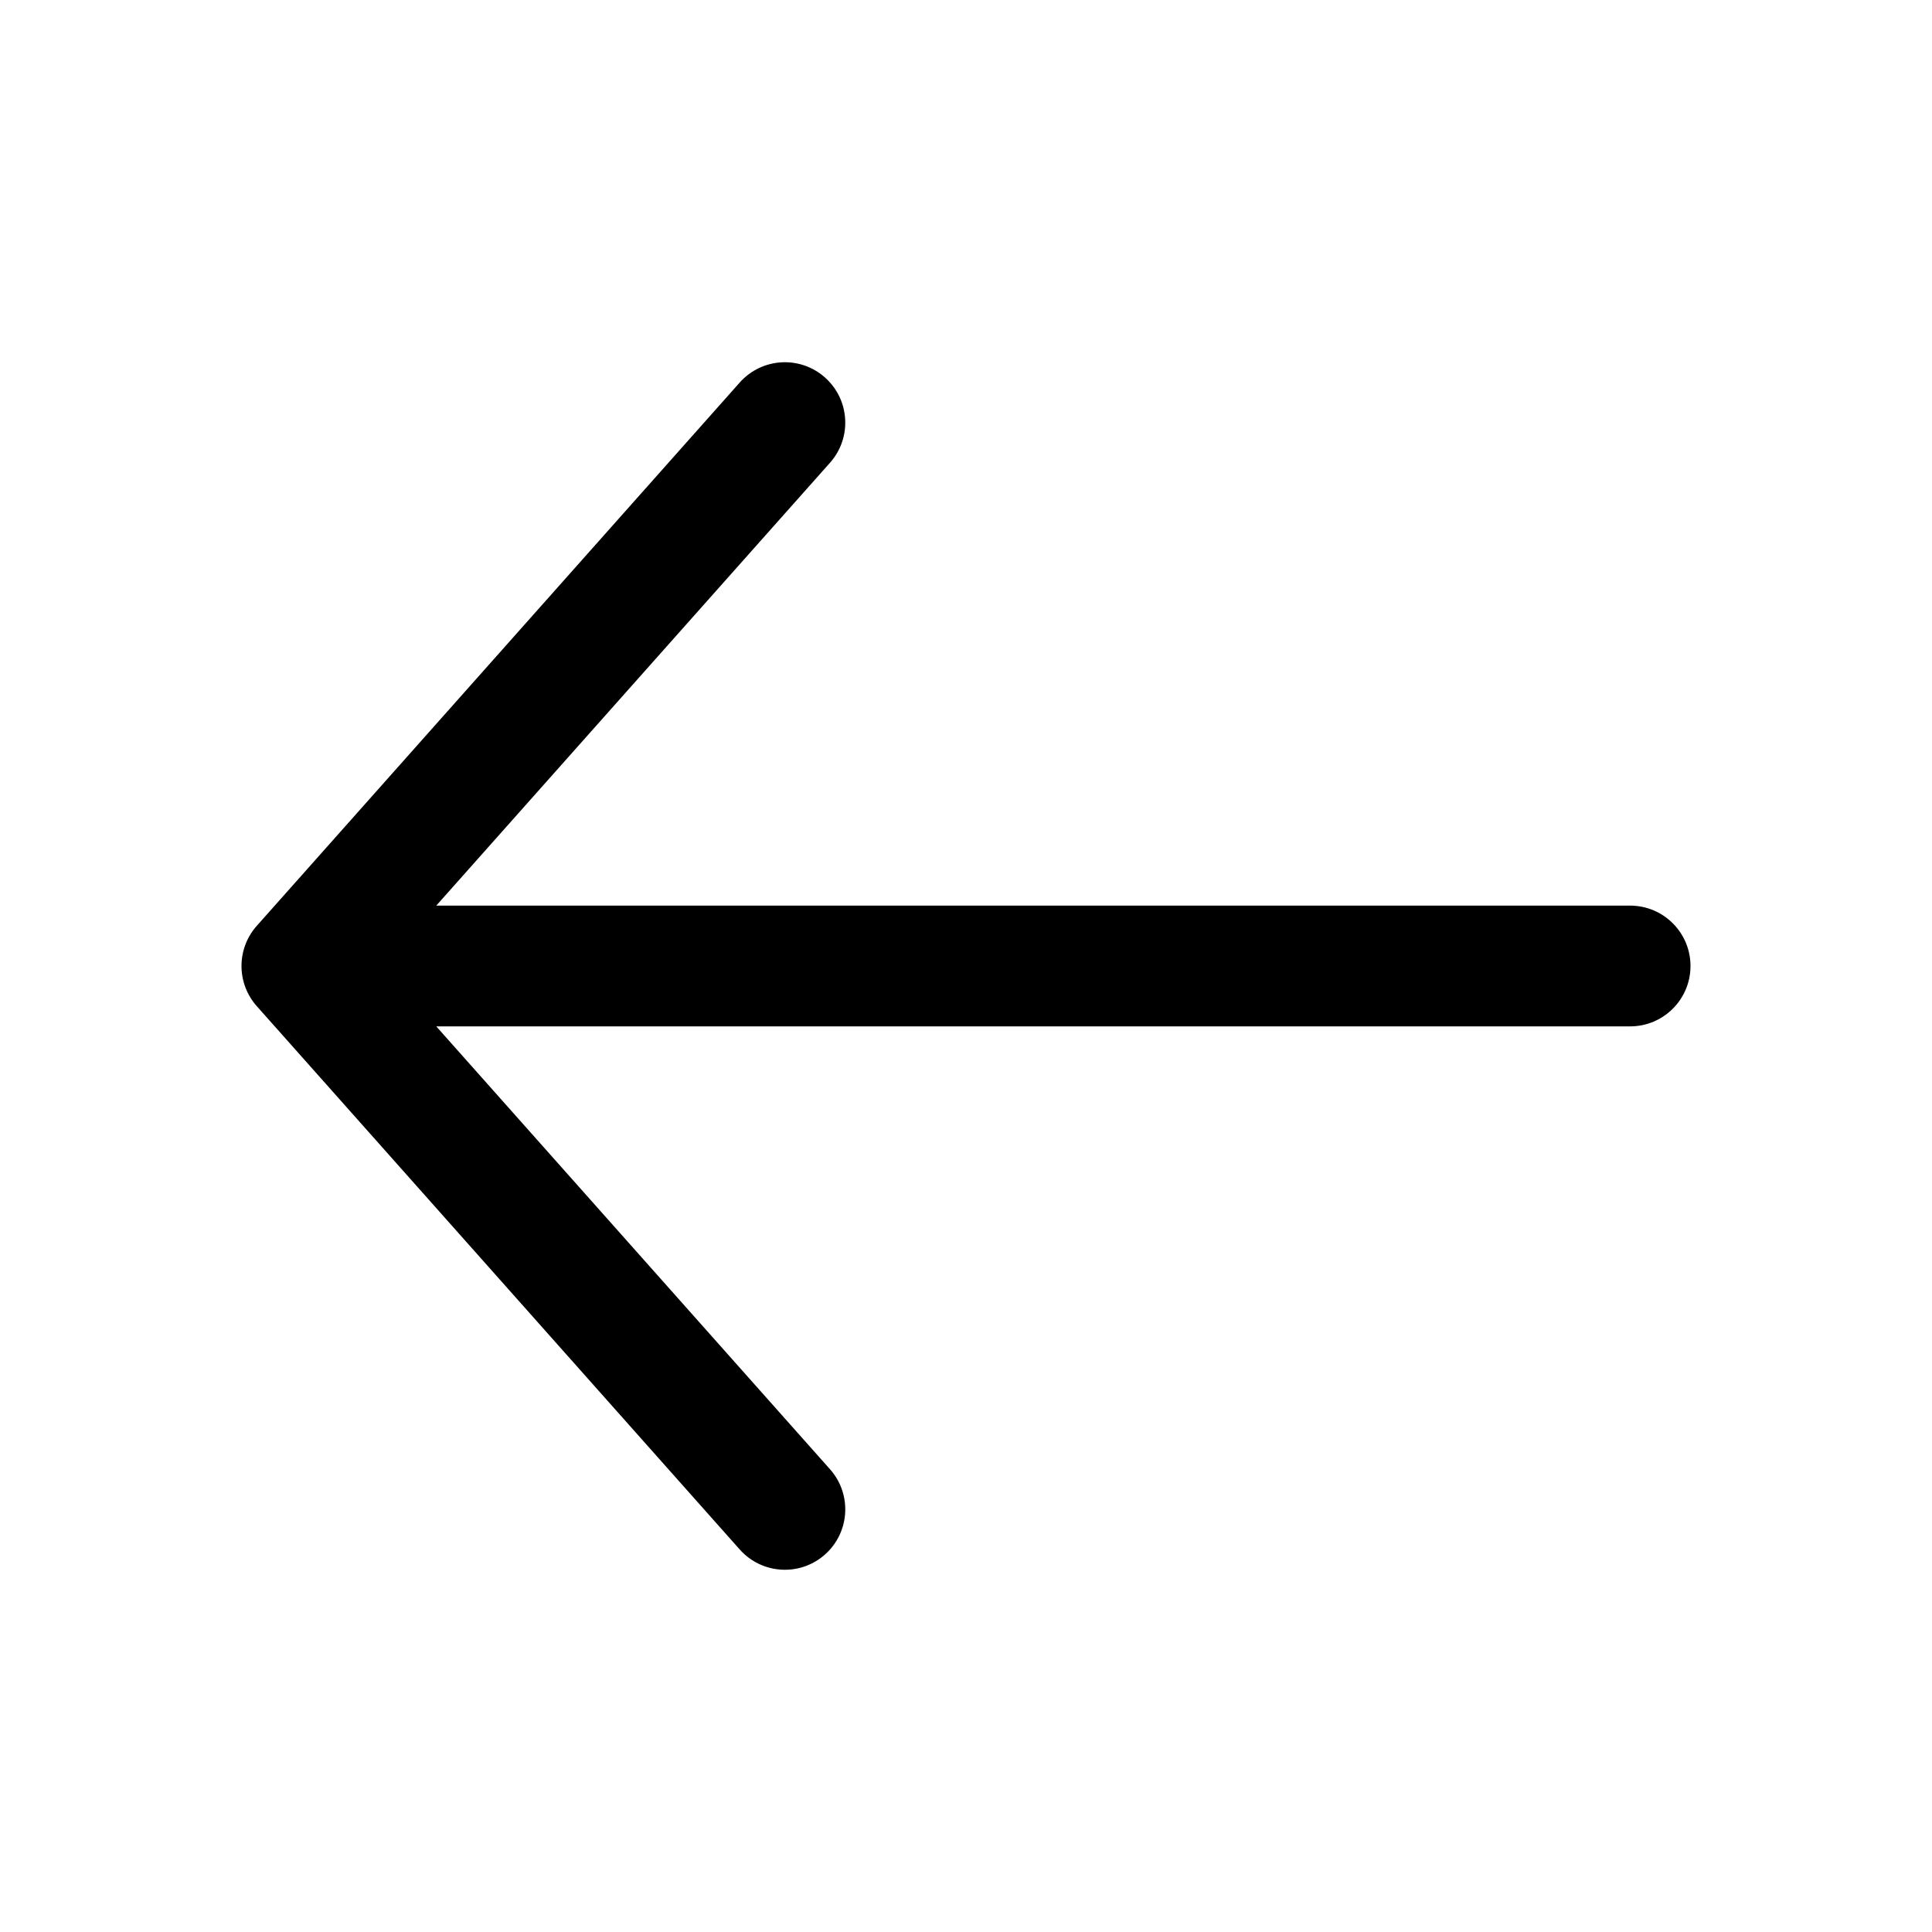 <?xml version="1.0" encoding="UTF-8"?>
<svg width="16px" height="16px" viewBox="0 0 16 16" version="1.1" xmlns="http://www.w3.org/2000/svg" xmlns:xlink="http://www.w3.org/1999/xlink">
    <!-- Generator: Sketch 49 (51002) - http://www.bohemiancoding.com/sketch -->
    <title>icons/system/light/back/ic-back</title>
    <desc>Created with Sketch.</desc>
    <defs></defs>
    <g id="icons/system/light/back/ic-back" stroke-width="1" fill-rule="evenodd" stroke="none">
        <path d="M3.613,8.5 L6.874,12.168 C7.057,12.374 7.039,12.69 6.832,12.874 C6.626,13.057 6.31,13.039 6.126,12.832 L2.126,8.332 C1.958,8.143 1.958,7.857 2.126,7.668 L6.126,3.168 C6.31,2.961 6.626,2.943 6.832,3.126 C7.039,3.31 7.057,3.626 6.874,3.832 L3.613,7.5 L13.5,7.5 C13.776,7.5 14,7.724 14,8 C14,8.276 13.776,8.5 13.5,8.5 L3.613,8.5 Z" id="Combined-Shape" fill-rule="nonzero"></path>
    </g>
</svg>

